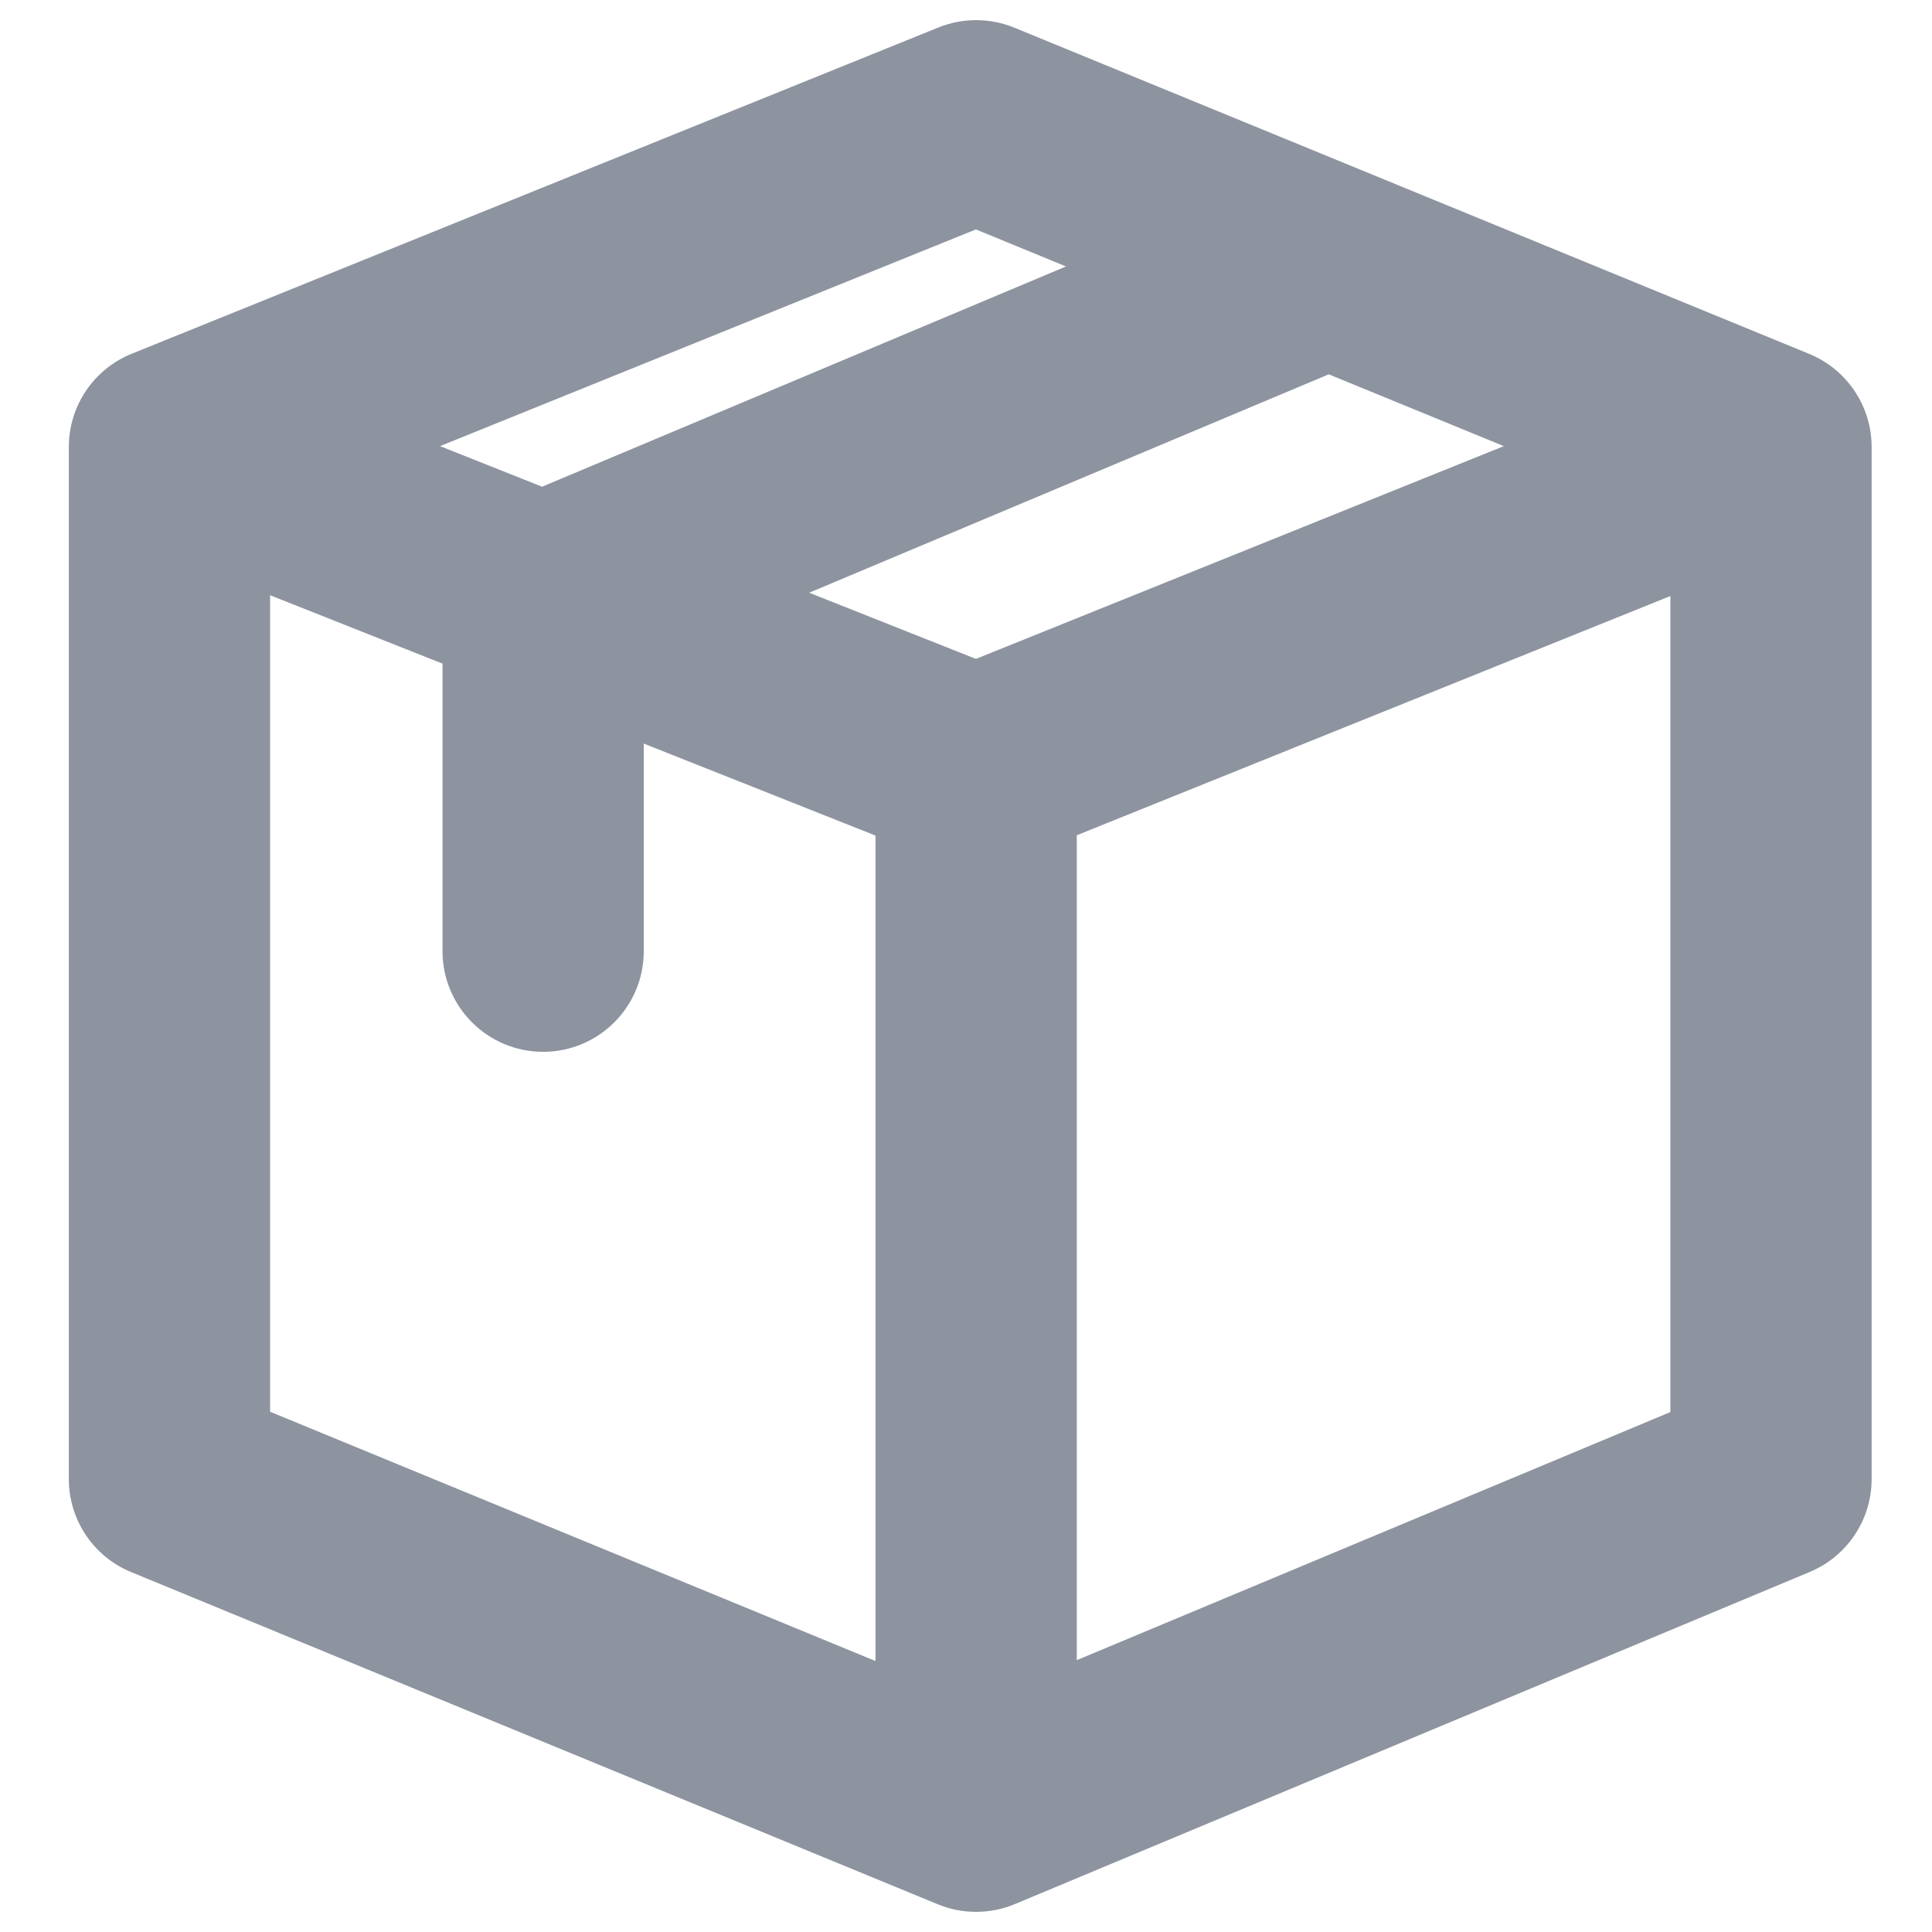 <svg width="24" height="24" viewBox="0 0 24 24" fill="none" xmlns="http://www.w3.org/2000/svg">
<g clip-path="url(#clip0_7873_132369)">
<path fill-rule="evenodd" clip-rule="evenodd" d="M12.601 0.344C12.299 0.22 11.96 0.219 11.658 0.341L1.637 4.394C1.164 4.585 0.855 5.043 0.855 5.553V18.374C0.855 18.88 1.161 19.337 1.629 19.529L11.65 23.656C11.957 23.782 12.302 23.781 12.608 23.653L22.482 19.527C22.947 19.333 23.25 18.878 23.25 18.374V5.553C23.25 5.046 22.944 4.589 22.474 4.396L12.601 0.344ZM16.506 4.65L18.681 5.542L12.123 8.185L10.052 7.363L16.506 4.65ZM7.997 9.237L10.876 10.38V20.634L3.355 17.537V7.394L5.497 8.244V11.816C5.497 12.506 6.057 13.066 6.747 13.066C7.438 13.066 7.997 12.506 7.997 11.816V9.237ZM5.466 5.542L6.734 6.046L13.242 3.31L12.123 2.85L5.466 5.542ZM13.376 20.623V10.376L20.75 7.404V17.541L13.376 20.623Z" fill="#8D94A0"/>
</g>
<defs>
<clipPath id="clip0_7873_132369">
<rect width="24" height="24" fill="white"/>
</clipPath>
</defs>
</svg>

